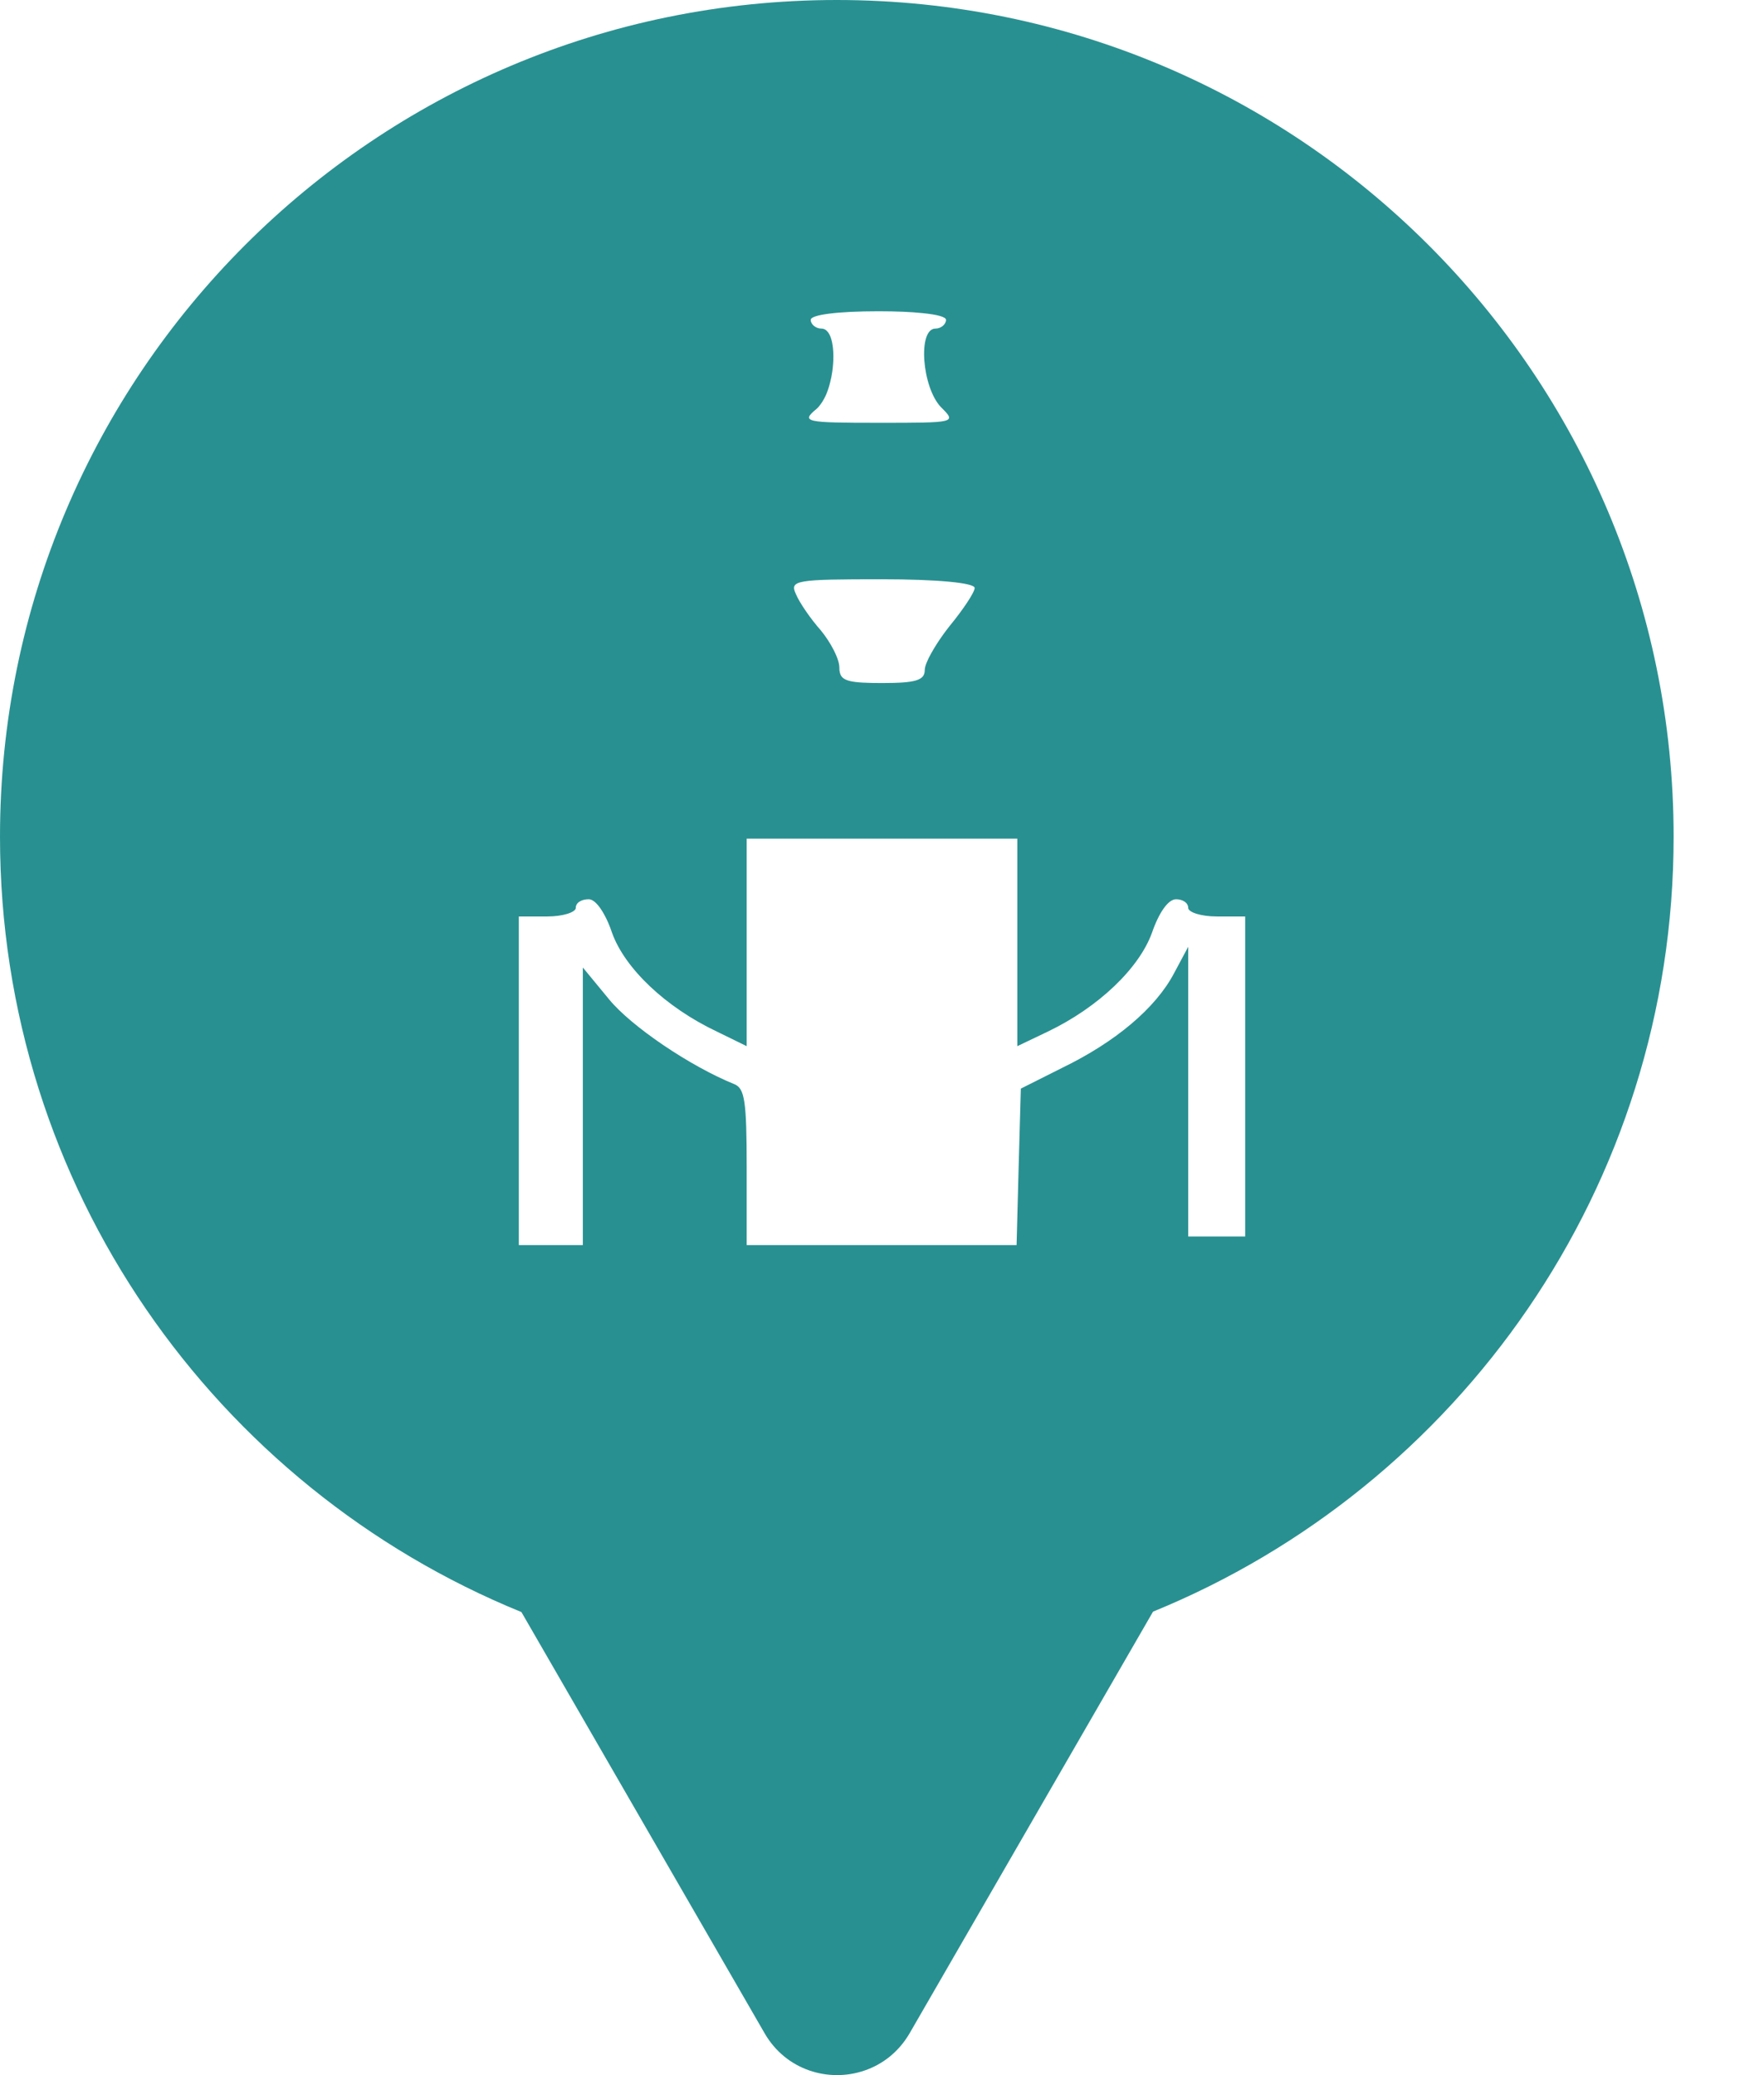 <svg xmlns="http://www.w3.org/2000/svg" viewBox="0 0 17 20" height="20" width="17"><title>museum.svg</title><rect fill="none" x="0" y="0" width="17" height="20"></rect><path fill="#299091" transform="translate(0 0)" d="M11.112 15.533C14.055 14.331 16.129 11.44 16.129 8.064C16.129 3.611 12.519 0 8.064 0C3.61 0 0 3.611 0 8.064C0 11.443 2.078 14.336 5.025 15.537L7.369 19.597C7.575 19.954 7.987 20.074 8.331 19.956C8.505 19.897 8.661 19.777 8.766 19.597L11.112 15.533ZM7.916 3.167C7.861 3.167 7.813 3.125 7.813 3.083C7.813 3.033 8.074 3 8.465 3C8.636 3 8.781 3.006 8.892 3.018C9.034 3.032 9.117 3.055 9.117 3.083C9.117 3.125 9.069 3.167 9.015 3.167C8.843 3.167 8.884 3.733 9.069 3.925C9.22 4.075 9.213 4.075 8.465 4.075C7.759 4.075 7.717 4.067 7.868 3.942C7.885 3.928 7.899 3.91 7.913 3.89C7.932 3.864 7.948 3.833 7.963 3.8C7.978 3.764 7.99 3.726 8 3.686C8.009 3.651 8.016 3.616 8.021 3.581C8.05 3.375 8.02 3.167 7.916 3.167ZM7.502 4.821C7.491 4.965 7.493 5.109 7.512 5.2L7.553 5.417H8.507H9.46V5.058V5C9.46 4.825 9.46 4.696 9.445 4.601C9.434 4.531 9.413 4.479 9.378 4.441C9.34 4.399 9.285 4.374 9.205 4.358C9.076 4.333 8.882 4.333 8.59 4.333H8.493C8.013 4.333 7.601 4.358 7.587 4.392C7.546 4.478 7.516 4.649 7.502 4.821ZM7.91 6.075C7.814 5.967 7.704 5.808 7.67 5.725C7.608 5.592 7.67 5.583 8.5 5.583C9.028 5.583 9.393 5.617 9.393 5.667C9.393 5.708 9.282 5.875 9.152 6.033C9.106 6.091 9.063 6.152 9.027 6.208C8.986 6.273 8.952 6.333 8.932 6.382C8.919 6.413 8.912 6.439 8.912 6.458C8.912 6.558 8.823 6.583 8.5 6.583C8.206 6.583 8.115 6.566 8.095 6.486L8.09 6.461L8.089 6.433C8.089 6.35 8.006 6.192 7.91 6.075ZM6.235 7.333V7.833H8.5H10.765V7.333V6.833H8.5H6.235V7.333ZM7.196 10.083V9.083V8.083H8.5H9.804V9.083V10.083L10.099 9.942C10.586 9.708 10.977 9.333 11.101 8.992C11.17 8.792 11.259 8.667 11.334 8.667C11.396 8.667 11.451 8.7 11.451 8.75C11.451 8.792 11.574 8.833 11.726 8.833H12V10.375V11.917H11.726H11.451V10.517V9.125L11.313 9.383C11.136 9.717 10.751 10.042 10.236 10.292L9.838 10.492L9.817 11.242L9.797 12H8.5H7.196V11.25C7.196 10.608 7.176 10.492 7.079 10.45C6.647 10.275 6.084 9.892 5.871 9.633L5.617 9.325V10.667V12H5.309H5V10.417V8.833H5.274C5.426 8.833 5.549 8.792 5.549 8.75C5.549 8.723 5.564 8.701 5.59 8.687C5.611 8.674 5.641 8.667 5.673 8.667C5.718 8.667 5.771 8.72 5.822 8.813C5.85 8.863 5.876 8.923 5.899 8.992C6.022 9.333 6.414 9.708 6.908 9.942L7.196 10.083Z"></path></svg>